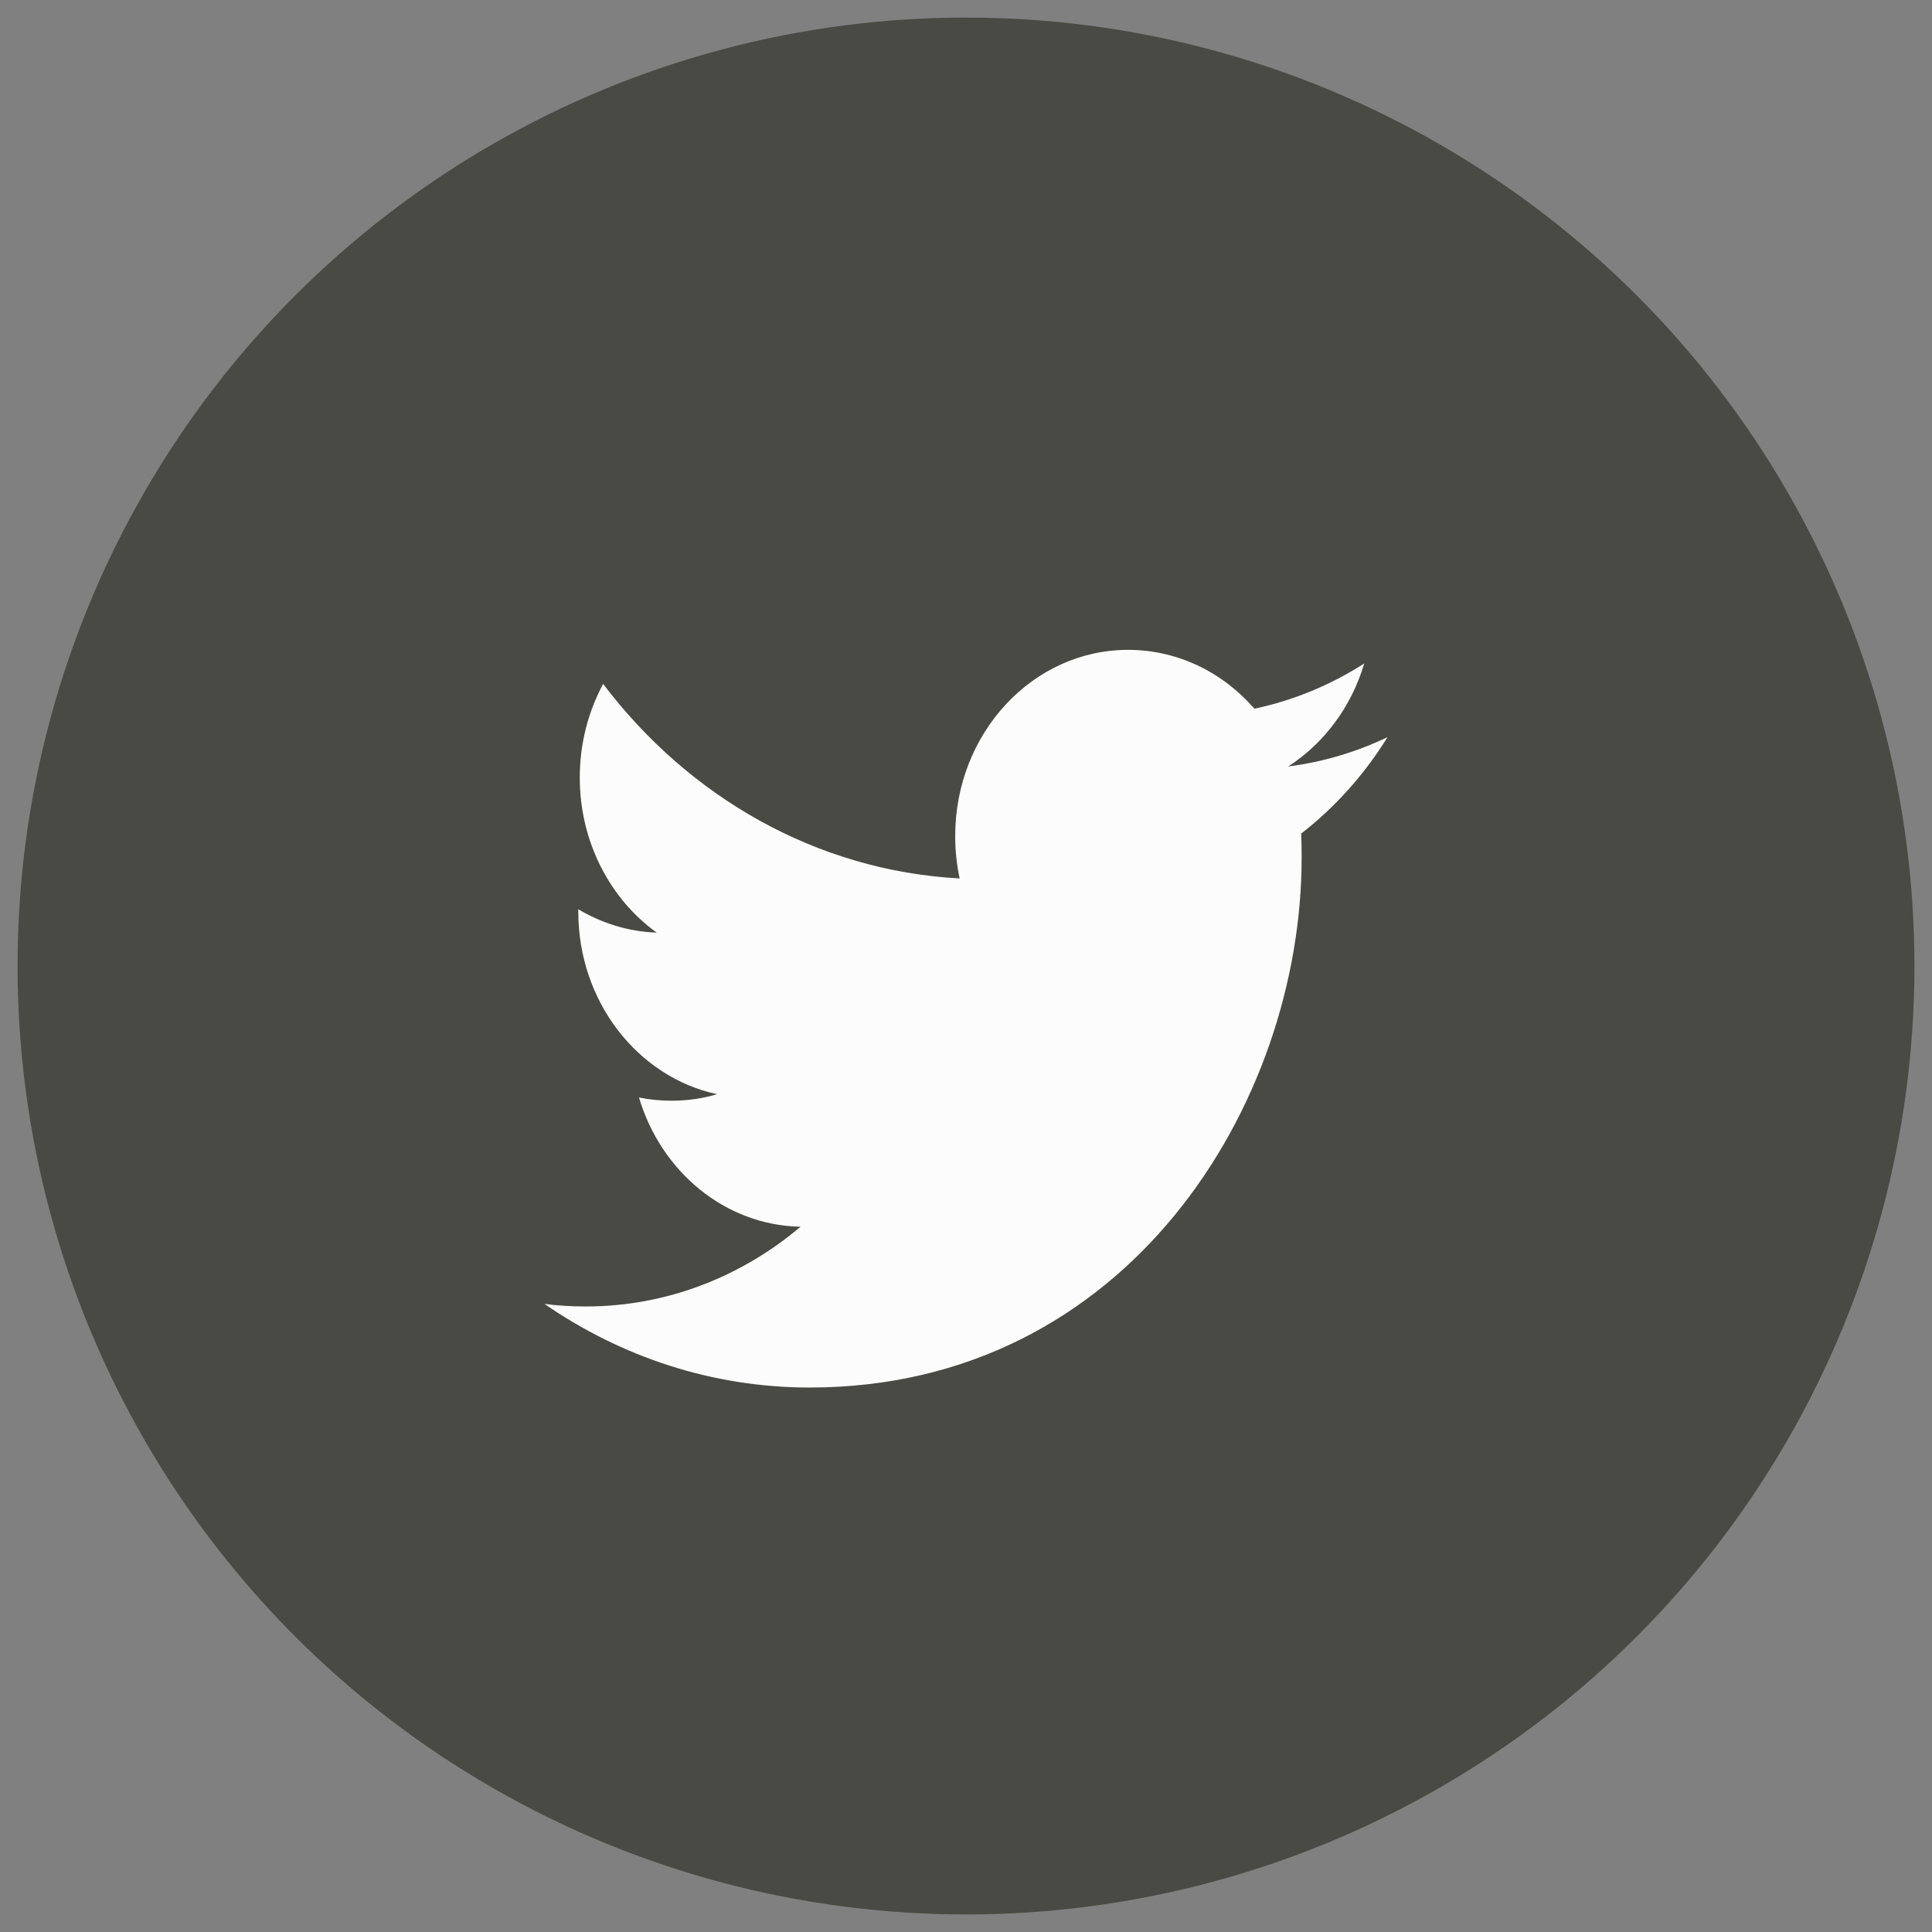 <?xml version="1.0" encoding="UTF-8" standalone="no"?>
<svg width="22px" height="22px" viewBox="0 0 22 22" version="1.1" xmlns="http://www.w3.org/2000/svg" xmlns:xlink="http://www.w3.org/1999/xlink">
    <rect x="0" y="0" width="22" height="22" fill="#808080" stroke="none"/>
    <!-- Generator: sketchtool 3.7.2 (28276) - http://www.bohemiancoding.com/sketch -->
    <title>85F5DD9B-A8F9-4A59-9259-50342AA9AEC9</title>
    <desc>Created with sketchtool.</desc>
    <defs></defs>
    <g id="Symbols" stroke="none" stroke-width="1" fill="none" fill-rule="evenodd">
        <g id="Footer" transform="translate(-382, -314)">
            <g id="Group-2">
                <g transform="translate(381, 313)">
                    <g id="facebook-copy-2" transform="translate(1.2, 1.2)">
                        <rect id="Rectangle" x="0" y="0" width="21.6" height="21.6"></rect>
                        <circle id="Oval" fill="#494A43" cx="10.8" cy="10.8" r="10.8"></circle>
                        <path d="M14.469,8.528 C14.876,8.266 15.188,7.85 15.335,7.355 C14.954,7.599 14.533,7.775 14.084,7.87 C13.725,7.457 13.213,7.2 12.646,7.2 C11.559,7.2 10.677,8.149 10.677,9.32 C10.677,9.487 10.694,9.649 10.728,9.803 C9.091,9.715 7.64,8.871 6.668,7.588 C6.499,7.902 6.402,8.266 6.402,8.654 C6.402,9.389 6.749,10.039 7.278,10.42 C6.955,10.409 6.651,10.312 6.385,10.154 L6.385,10.181 C6.385,11.208 7.064,12.066 7.966,12.26 C7.8,12.309 7.627,12.334 7.446,12.334 C7.32,12.334 7.196,12.322 7.076,12.297 C7.326,13.139 8.054,13.753 8.916,13.769 C8.242,14.338 7.392,14.677 6.47,14.677 C6.311,14.677 6.154,14.668 6,14.648 C6.872,15.249 7.907,15.6 9.019,15.6 C12.642,15.6 14.622,12.369 14.622,9.567 C14.622,9.474 14.621,9.383 14.617,9.292 C15.002,8.993 15.337,8.62 15.6,8.194 C15.247,8.363 14.867,8.477 14.469,8.528 Z" id="Shape" fill="#FCFCFC"></path>
                    </g>
                </g>
            </g>
        </g>
    </g>
</svg>